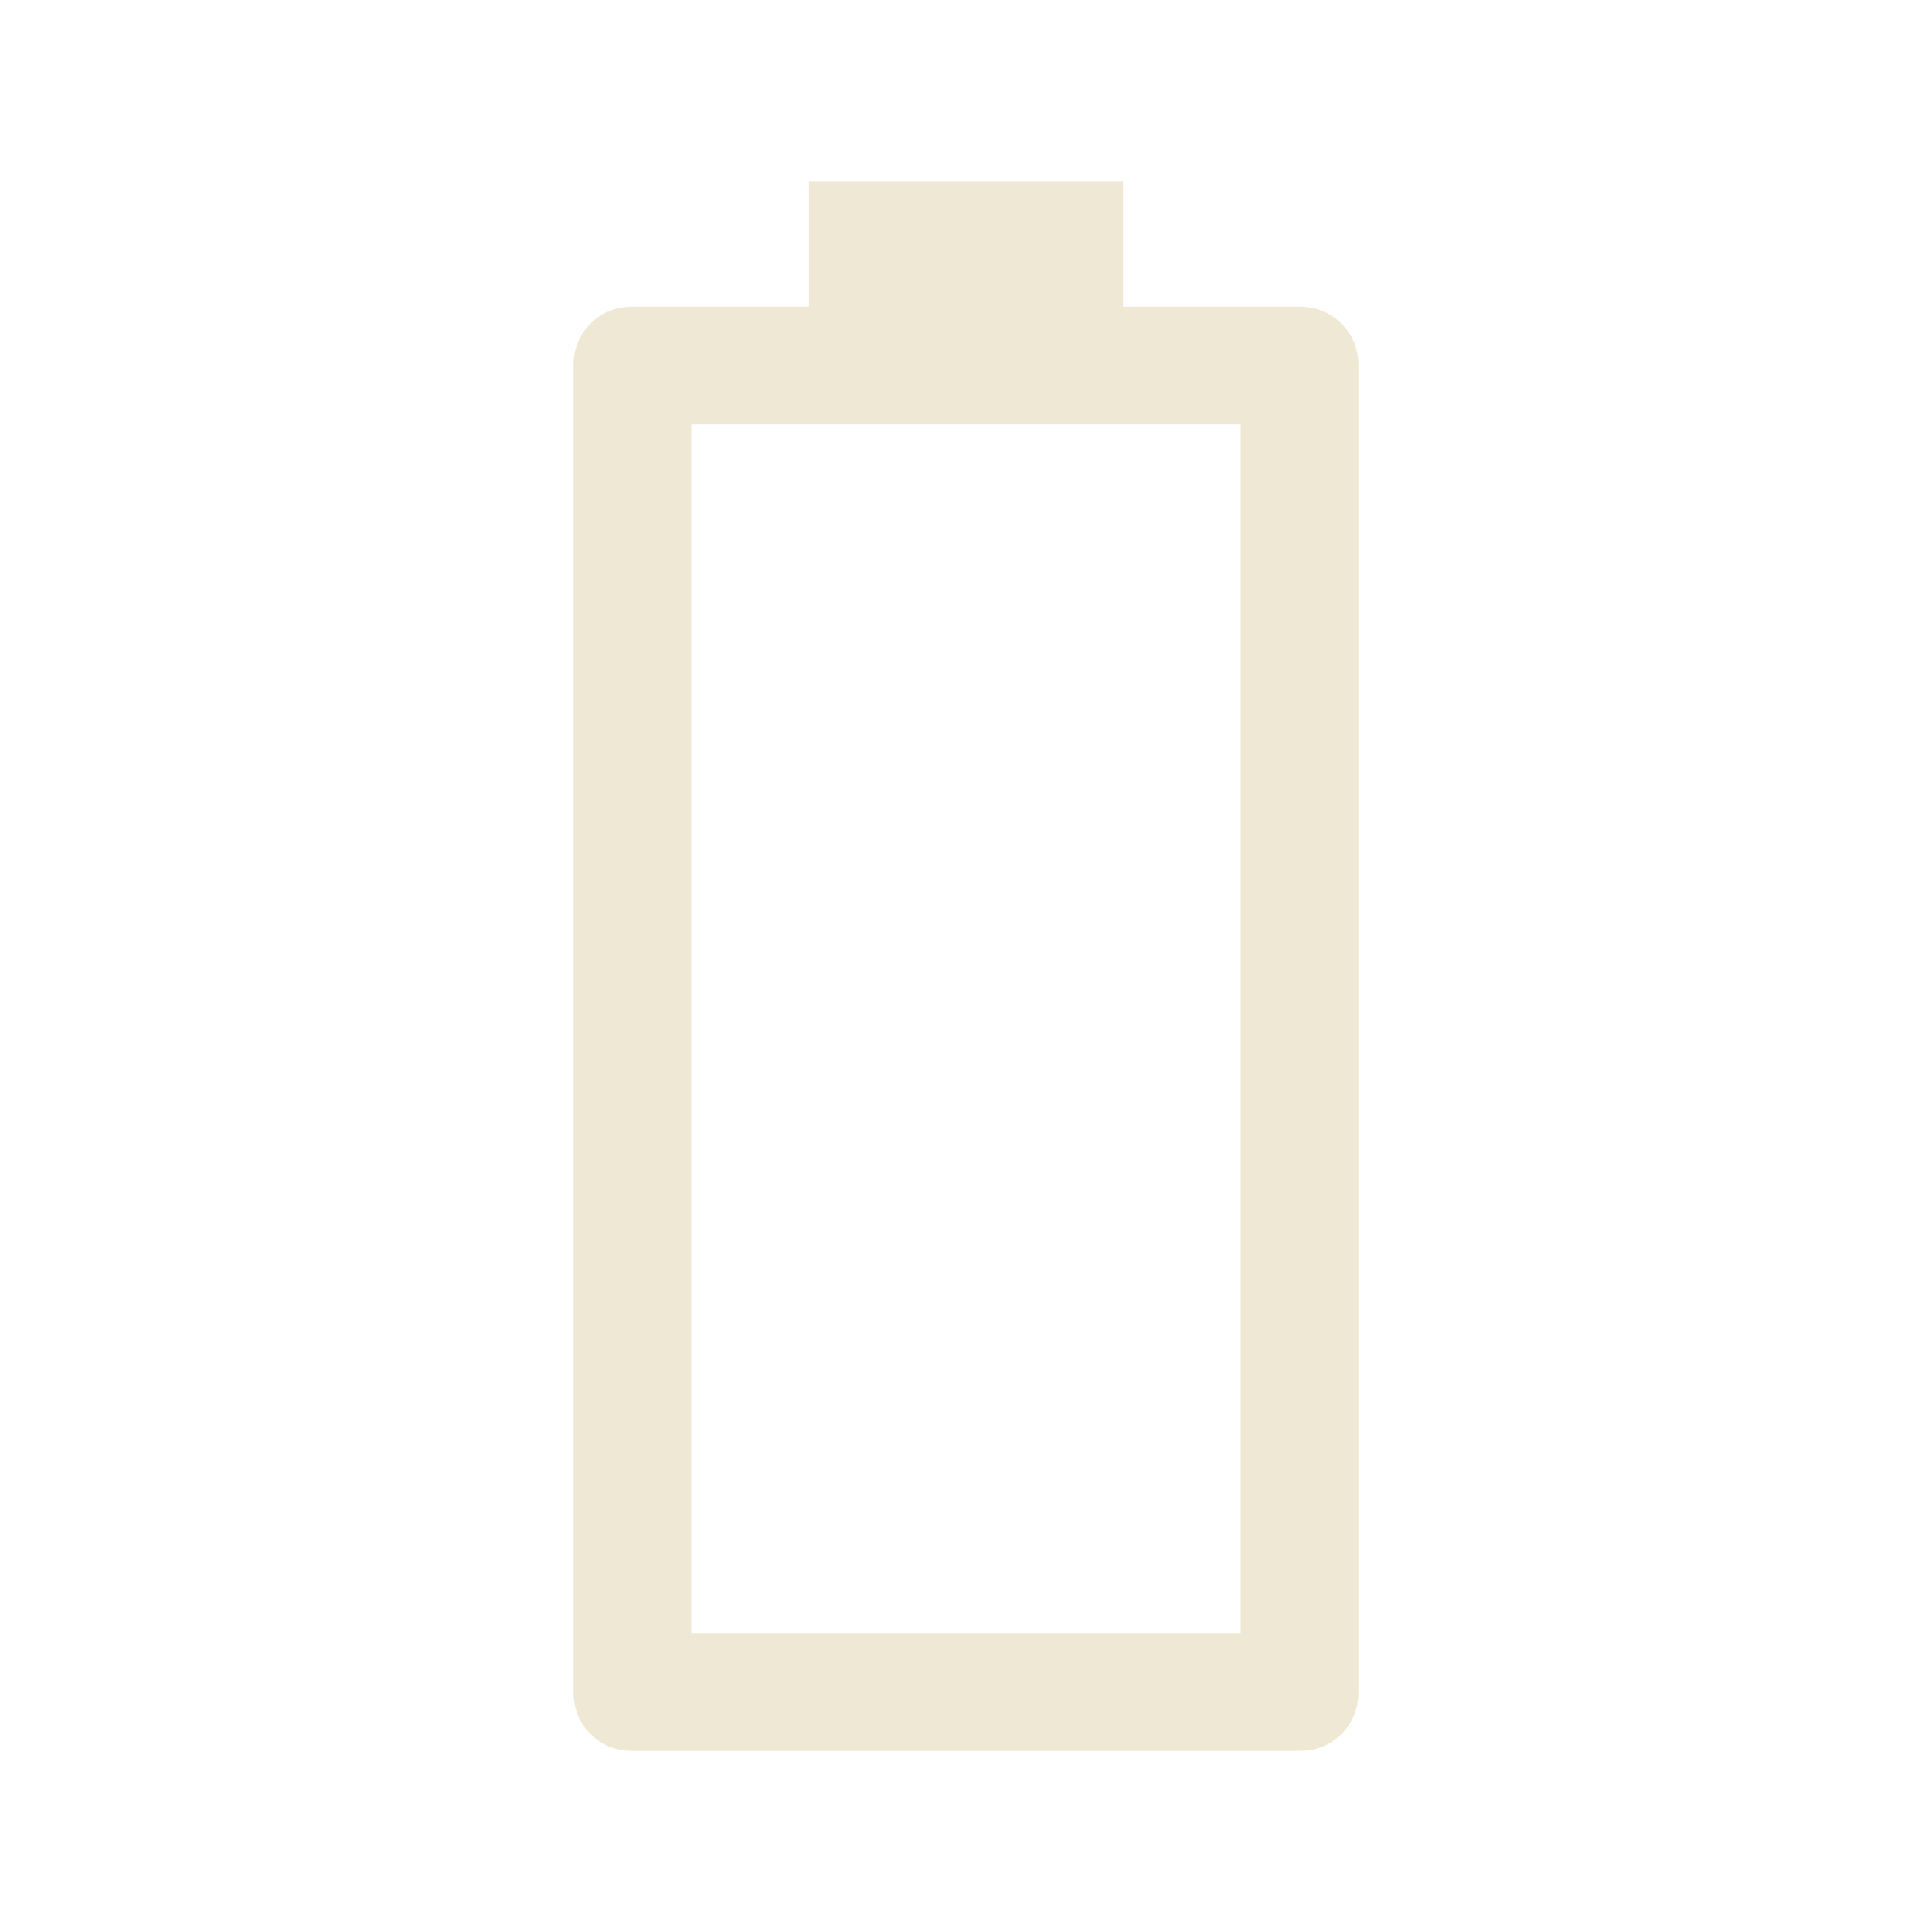 <?xml version="1.0" encoding="UTF-8" standalone="no"?>
<svg
   width="64"
   height="64"
   viewBox="0 0 64 64"
   version="1.1"
   id="svg10"
   sodipodi:docname="battery-0.svg"
   inkscape:version="1.2.2 (b0a8486541, 2022-12-01)"
   xmlns:inkscape="http://www.inkscape.org/namespaces/inkscape"
   xmlns:sodipodi="http://sodipodi.sourceforge.net/DTD/sodipodi-0.dtd"
   xmlns="http://www.w3.org/2000/svg"
   xmlns:svg="http://www.w3.org/2000/svg"
   xmlns:rdf="http://www.w3.org/1999/02/22-rdf-syntax-ns#"
   xmlns:cc="http://creativecommons.org/ns#"
   xmlns:dc="http://purl.org/dc/elements/1.1/">
  <defs
     id="defs14" />
  <sodipodi:namedview
     pagecolor="#bfbfbf"
     bordercolor="#666666"
     borderopacity="1"
     objecttolerance="10"
     gridtolerance="10"
     guidetolerance="10"
     inkscape:pageopacity="0"
     inkscape:pageshadow="2"
     inkscape:window-width="1600"
     inkscape:window-height="828"
     id="namedview12"
     showgrid="false"
     inkscape:pagecheckerboard="false"
     inkscape:zoom="9.5625"
     inkscape:cx="32"
     inkscape:cy="32"
     inkscape:window-x="0"
     inkscape:window-y="0"
     inkscape:window-maximized="1"
     inkscape:current-layer="svg10"
     inkscape:snap-bbox="true"
     inkscape:snap-bbox-edge-midpoints="true"
     inkscape:document-rotation="0"
     inkscape:showpageshadow="2"
     inkscape:deskcolor="#bfbfbf"
     showguides="true" />
  <!-- Generator: Sketch 52.5 (67469) - http://www.bohemiancoding.com/sketch -->
  <title
     id="title2">folder</title>
  <desc
     id="desc4">Created with Sketch.</desc>
  <path
     d="M 45,12.11 C 45,11.557 44.813,11.094 44.439,10.721 44.066,10.347 43.602,10.16 43.05,10.16 H 37.2 V 6 H 26.8 V 10.16 h -5.85 c -0.552,0 -1.016,0.187 -1.39,0.561 C 19.187,11.094 19,11.557 19,12.11 V 56.05 c 0,0.552 0.187,1.016 0.56,1.39 C 19.934,57.813 20.398,58 20.95,58 h 22.1 c 0.552,0 1.016,-0.187 1.389,-0.56 C 44.813,57.066 45,56.602 45,56.05 Z m -3.9,1.95 V 54.1 H 22.9 V 14.06 Z"
     id="path182"
     style="font-variation-settings:normal;opacity:0.998;vector-effect:none;fill:#eee8d5;fill-opacity:1;stroke:none;stroke-width:1;stroke-linecap:round;stroke-linejoin:round;stroke-miterlimit:4;stroke-dasharray:none;stroke-dashoffset:0;stroke-opacity:1;-inkscape-stroke:none;stop-color:#000000;stop-opacity:1"
     sodipodi:nodetypes="scsccccsssscsssssccccc" />
</svg>
